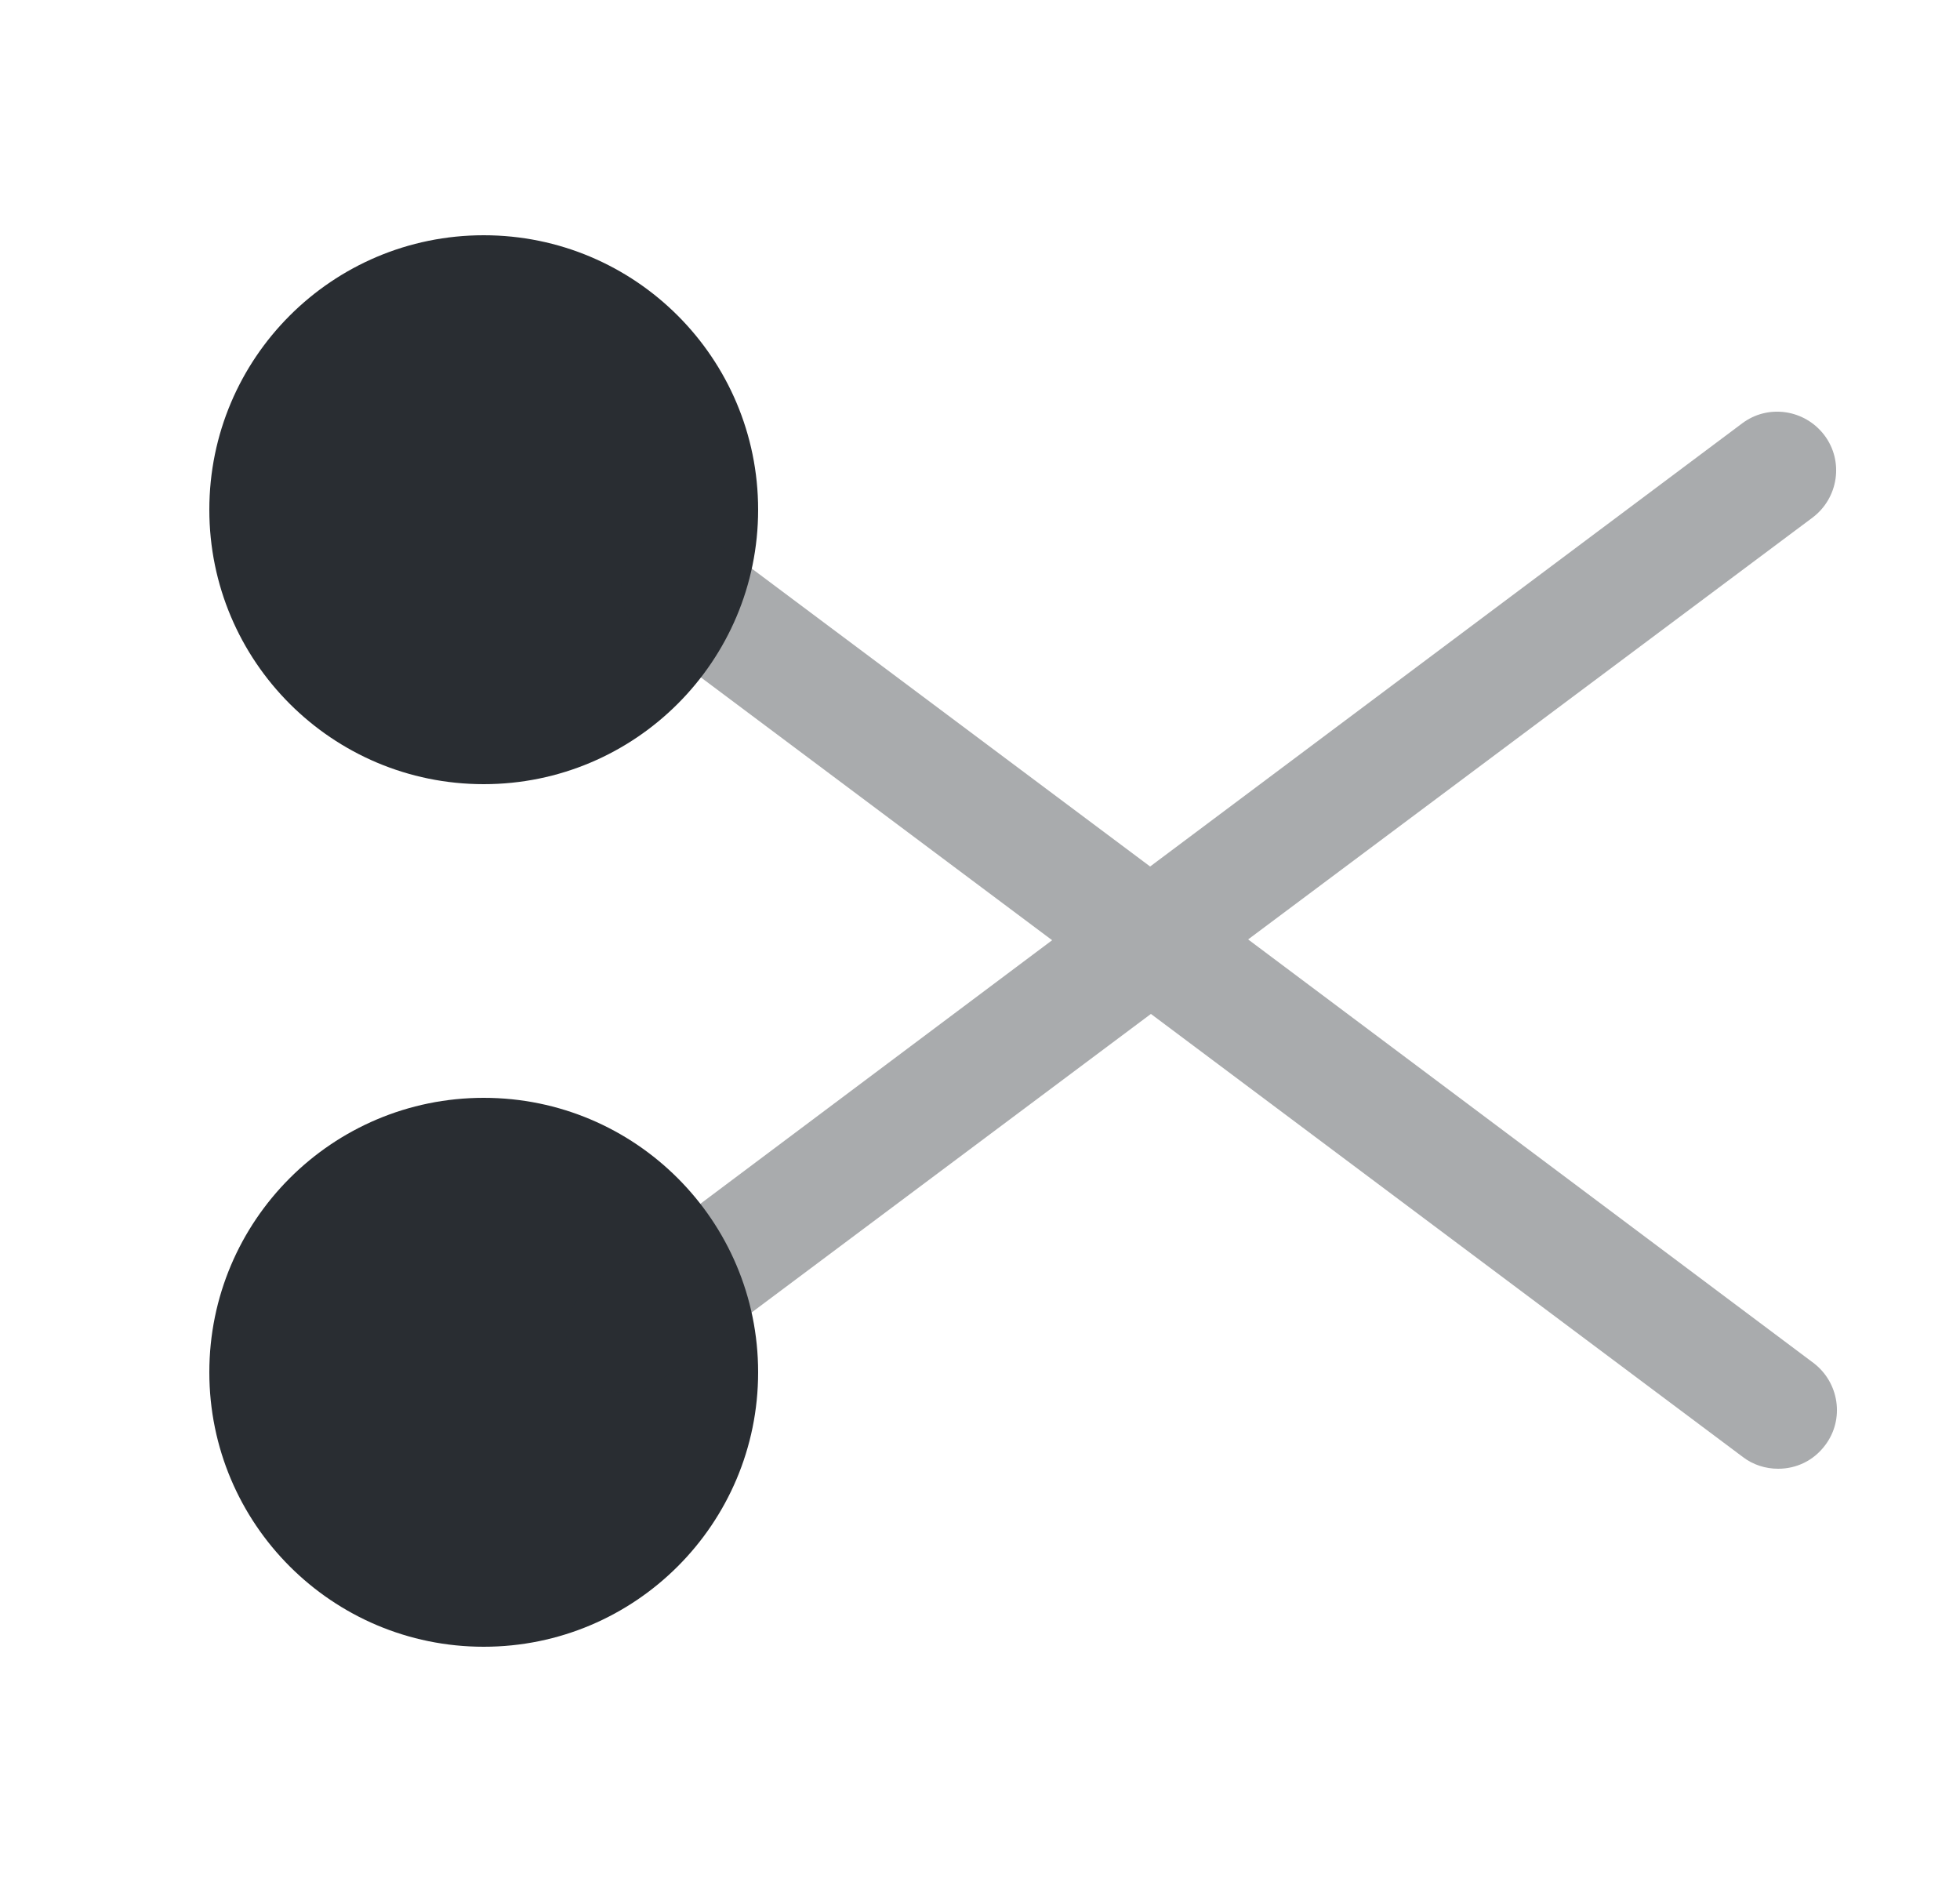 <svg width="25" height="24" viewBox="0 0 25 24" fill="none" xmlns="http://www.w3.org/2000/svg">
<path d="M6.17 10C8.103 10 9.67 8.433 9.67 6.5C9.67 4.567 8.103 3 6.17 3C4.237 3 2.67 4.567 2.67 6.5C2.67 8.433 4.237 10 6.17 10Z" fill="#292D32"/>
<path d="M6.17 21C8.103 21 9.67 19.433 9.67 17.5C9.67 15.567 8.103 14 6.17 14C4.237 14 2.67 15.567 2.67 17.5C2.67 19.433 4.237 21 6.17 21Z" fill="#292D32"/>
<path opacity="0.4" d="M15.92 11.98L23.12 6.6C23.45 6.35 23.52 5.88 23.27 5.55C23.02 5.22 22.55 5.15 22.22 5.4L14.67 11.05L9.12 6.9C8.79 6.65 8.32 6.72 8.07 7.05C7.82 7.38 7.89 7.85 8.22 8.1L13.42 11.99L7.52 16.41C7.19 16.66 7.12 17.13 7.37 17.46C7.52 17.66 7.74 17.76 7.97 17.76C8.13 17.76 8.28 17.71 8.42 17.61L14.68 12.93L22.23 18.58C22.36 18.68 22.52 18.73 22.68 18.73C22.91 18.73 23.13 18.63 23.28 18.43C23.53 18.1 23.46 17.63 23.13 17.38L15.92 11.98Z" fill="#292D32"/>
</svg>

